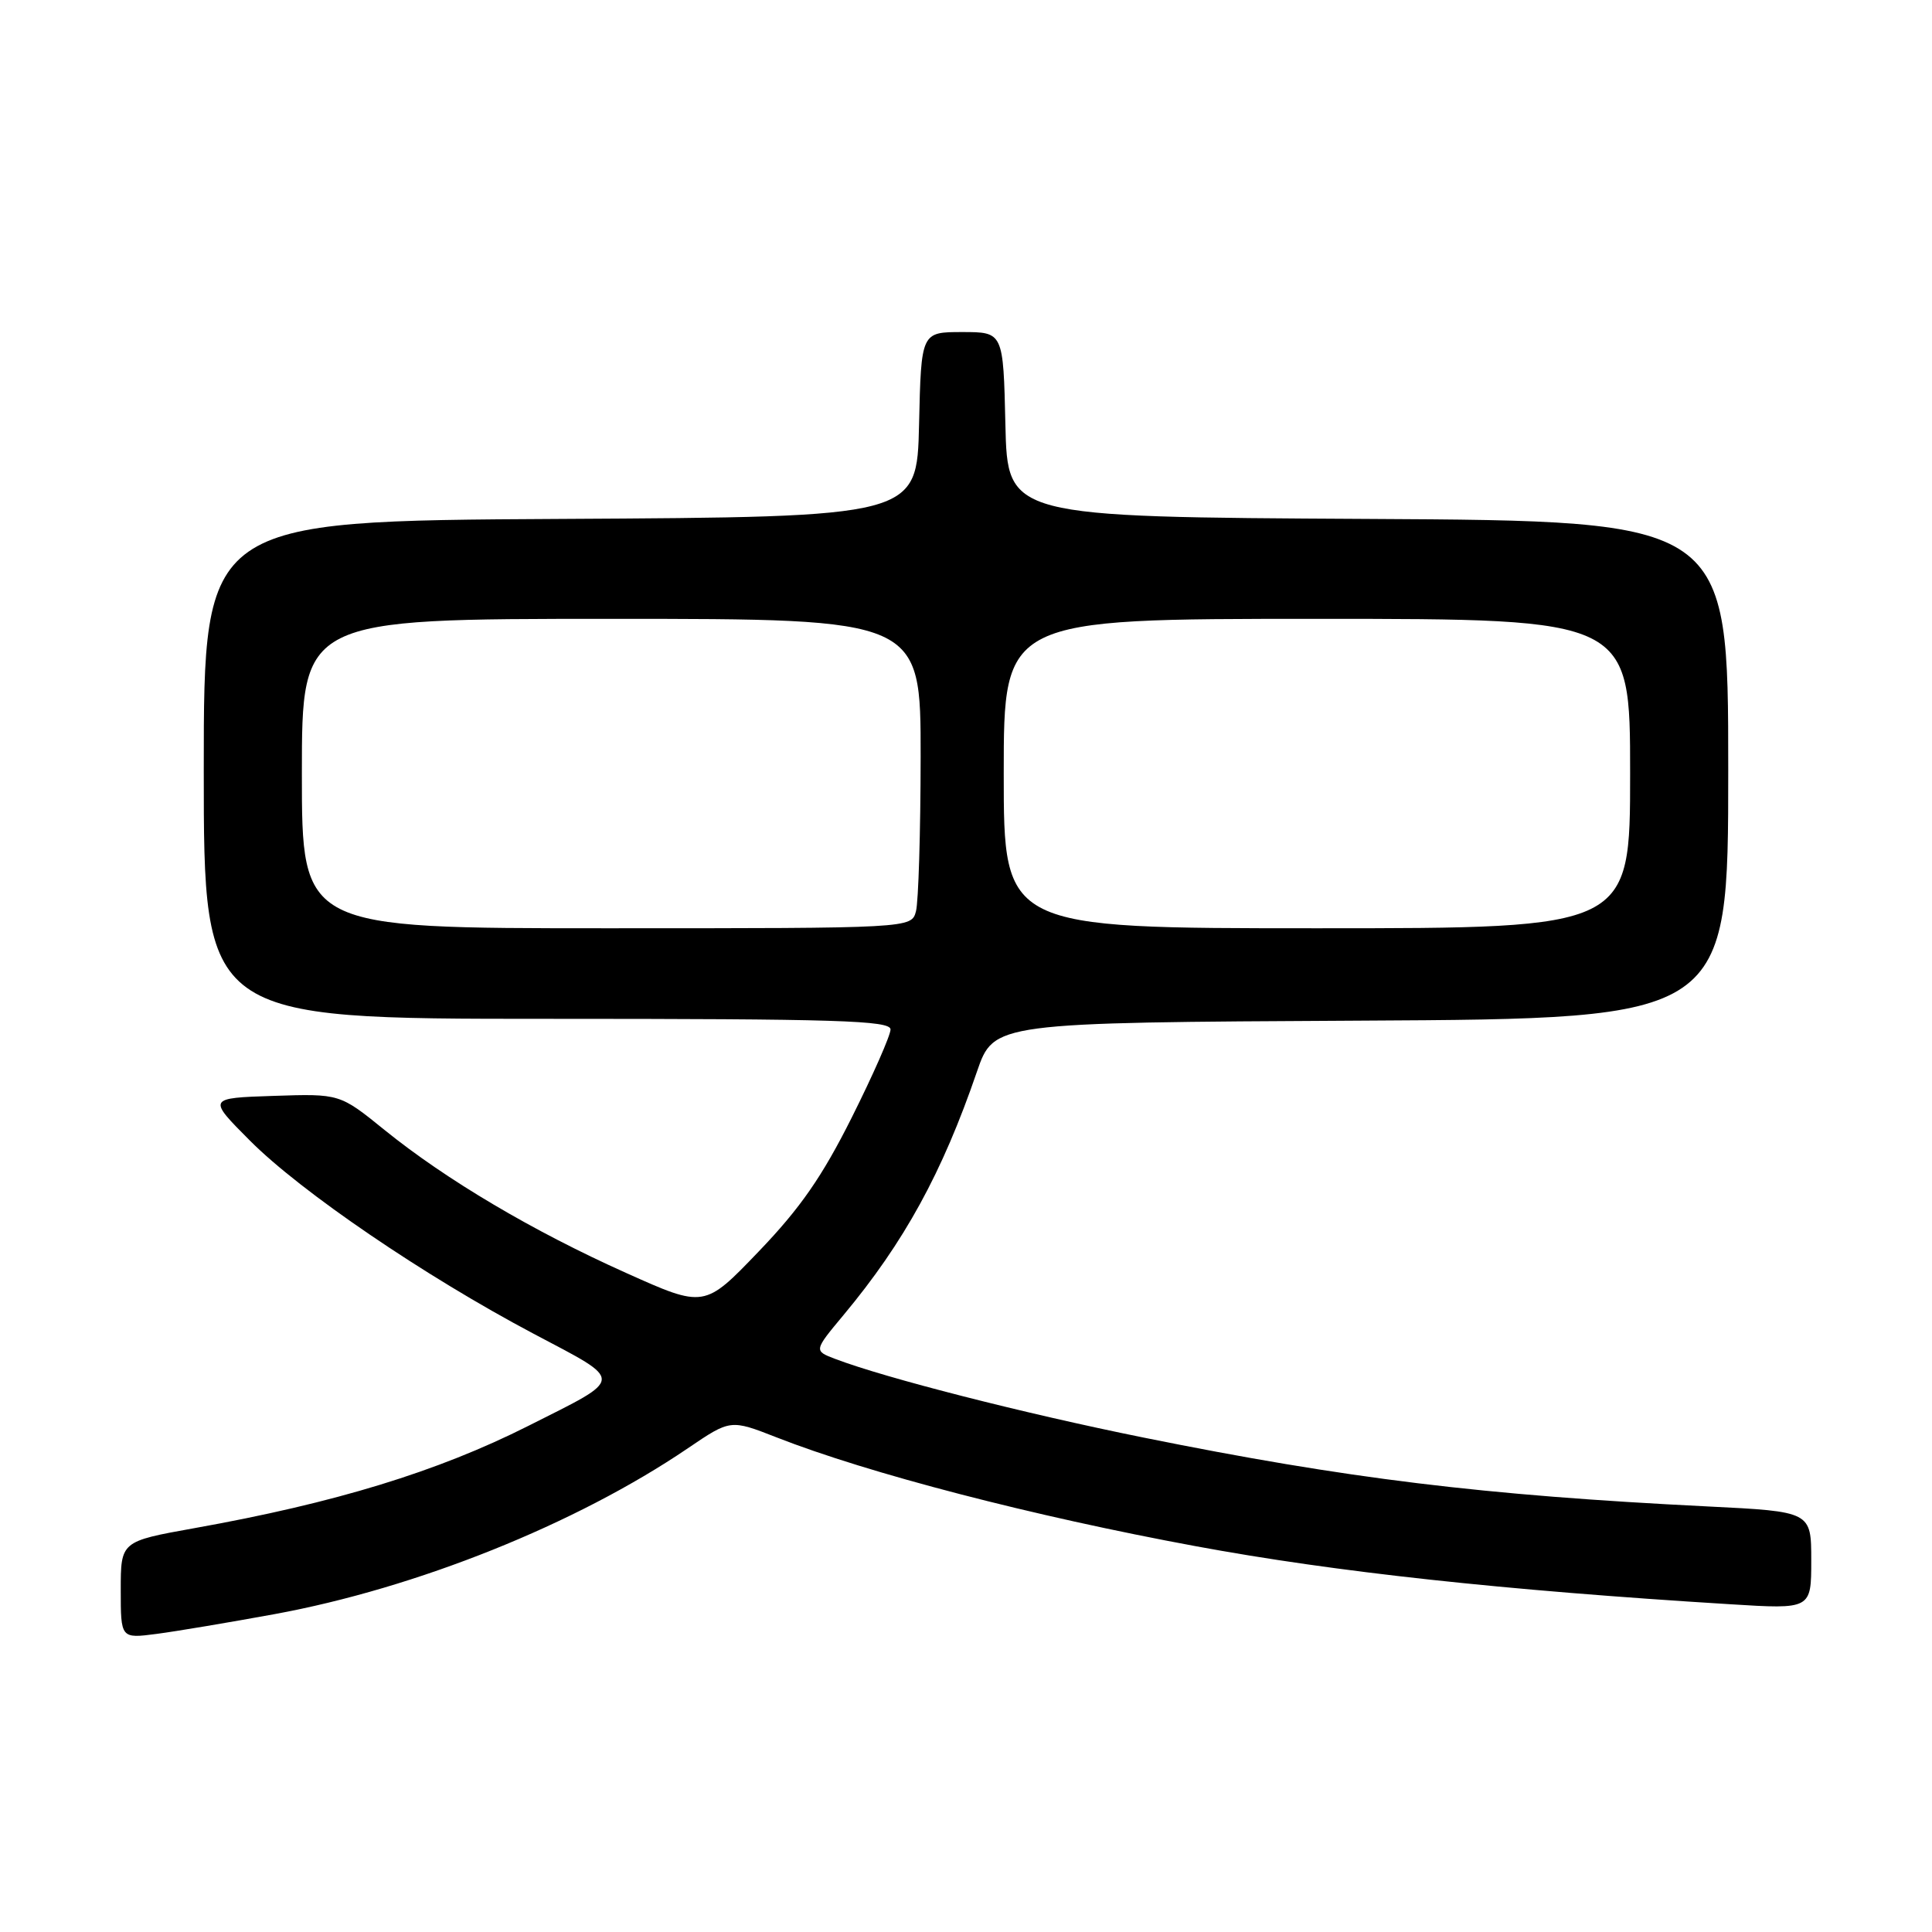 <?xml version="1.0" encoding="UTF-8" standalone="no"?>
<!DOCTYPE svg PUBLIC "-//W3C//DTD SVG 1.1//EN" "http://www.w3.org/Graphics/SVG/1.1/DTD/svg11.dtd" >
<svg xmlns="http://www.w3.org/2000/svg" xmlns:xlink="http://www.w3.org/1999/xlink" version="1.1" viewBox="0 0 256 256">
 <g >
 <path fill="currentColor"
d=" M 36.33 213.89 C 55.17 210.44 76.35 201.95 91.15 191.90 C 96.79 188.07 96.79 188.07 102.90 190.46 C 115.09 195.24 136.89 200.90 158.50 204.89 C 176.92 208.30 199.21 210.72 229.25 212.57 C 240.00 213.24 240.00 213.24 240.00 206.76 C 240.00 200.29 240.00 200.29 226.25 199.61 C 196.49 198.13 178.48 195.93 151.50 190.48 C 135.71 187.29 117.33 182.60 110.66 180.06 C 107.83 178.98 107.83 178.98 111.78 174.24 C 119.81 164.60 124.85 155.42 129.45 142.00 C 131.69 135.50 131.69 135.50 180.34 135.24 C 229.00 134.98 229.00 134.98 229.00 102.00 C 229.00 69.02 229.00 69.02 181.25 68.76 C 133.50 68.50 133.50 68.50 133.22 56.25 C 132.94 44.00 132.94 44.00 127.50 44.00 C 122.06 44.00 122.06 44.00 121.78 56.25 C 121.50 68.50 121.50 68.50 74.25 68.76 C 27.00 69.02 27.00 69.02 27.00 102.01 C 27.00 135.00 27.00 135.00 72.50 135.00 C 110.98 135.00 118.00 135.22 118.00 136.41 C 118.00 137.18 115.69 142.43 112.87 148.06 C 108.95 155.89 106.05 160.08 100.54 165.82 C 93.34 173.33 93.34 173.33 82.96 168.67 C 70.60 163.13 59.13 156.34 50.97 149.74 C 45.02 144.92 45.02 144.92 36.26 145.21 C 27.50 145.50 27.50 145.50 33.11 151.13 C 39.87 157.92 56.24 169.07 70.69 176.72 C 82.84 183.15 82.88 182.45 70.00 188.94 C 57.98 195.00 44.39 199.16 25.75 202.49 C 16.00 204.24 16.00 204.24 16.00 210.68 C 16.00 217.12 16.00 217.12 20.75 216.50 C 23.36 216.16 30.37 214.98 36.33 213.89 Z  M 40.00 102.50 C 40.00 82.00 40.00 82.00 81.00 82.00 C 122.00 82.00 122.00 82.00 121.99 100.25 C 121.98 110.29 121.70 119.51 121.37 120.75 C 120.77 123.00 120.77 123.00 80.38 123.00 C 40.00 123.00 40.00 123.00 40.00 102.50 Z  M 133.00 102.50 C 133.00 82.00 133.00 82.00 174.50 82.00 C 216.00 82.00 216.00 82.00 216.00 102.50 C 216.00 123.00 216.00 123.00 174.50 123.00 C 133.00 123.00 133.00 123.00 133.00 102.50 Z "/>
</g>
</svg>